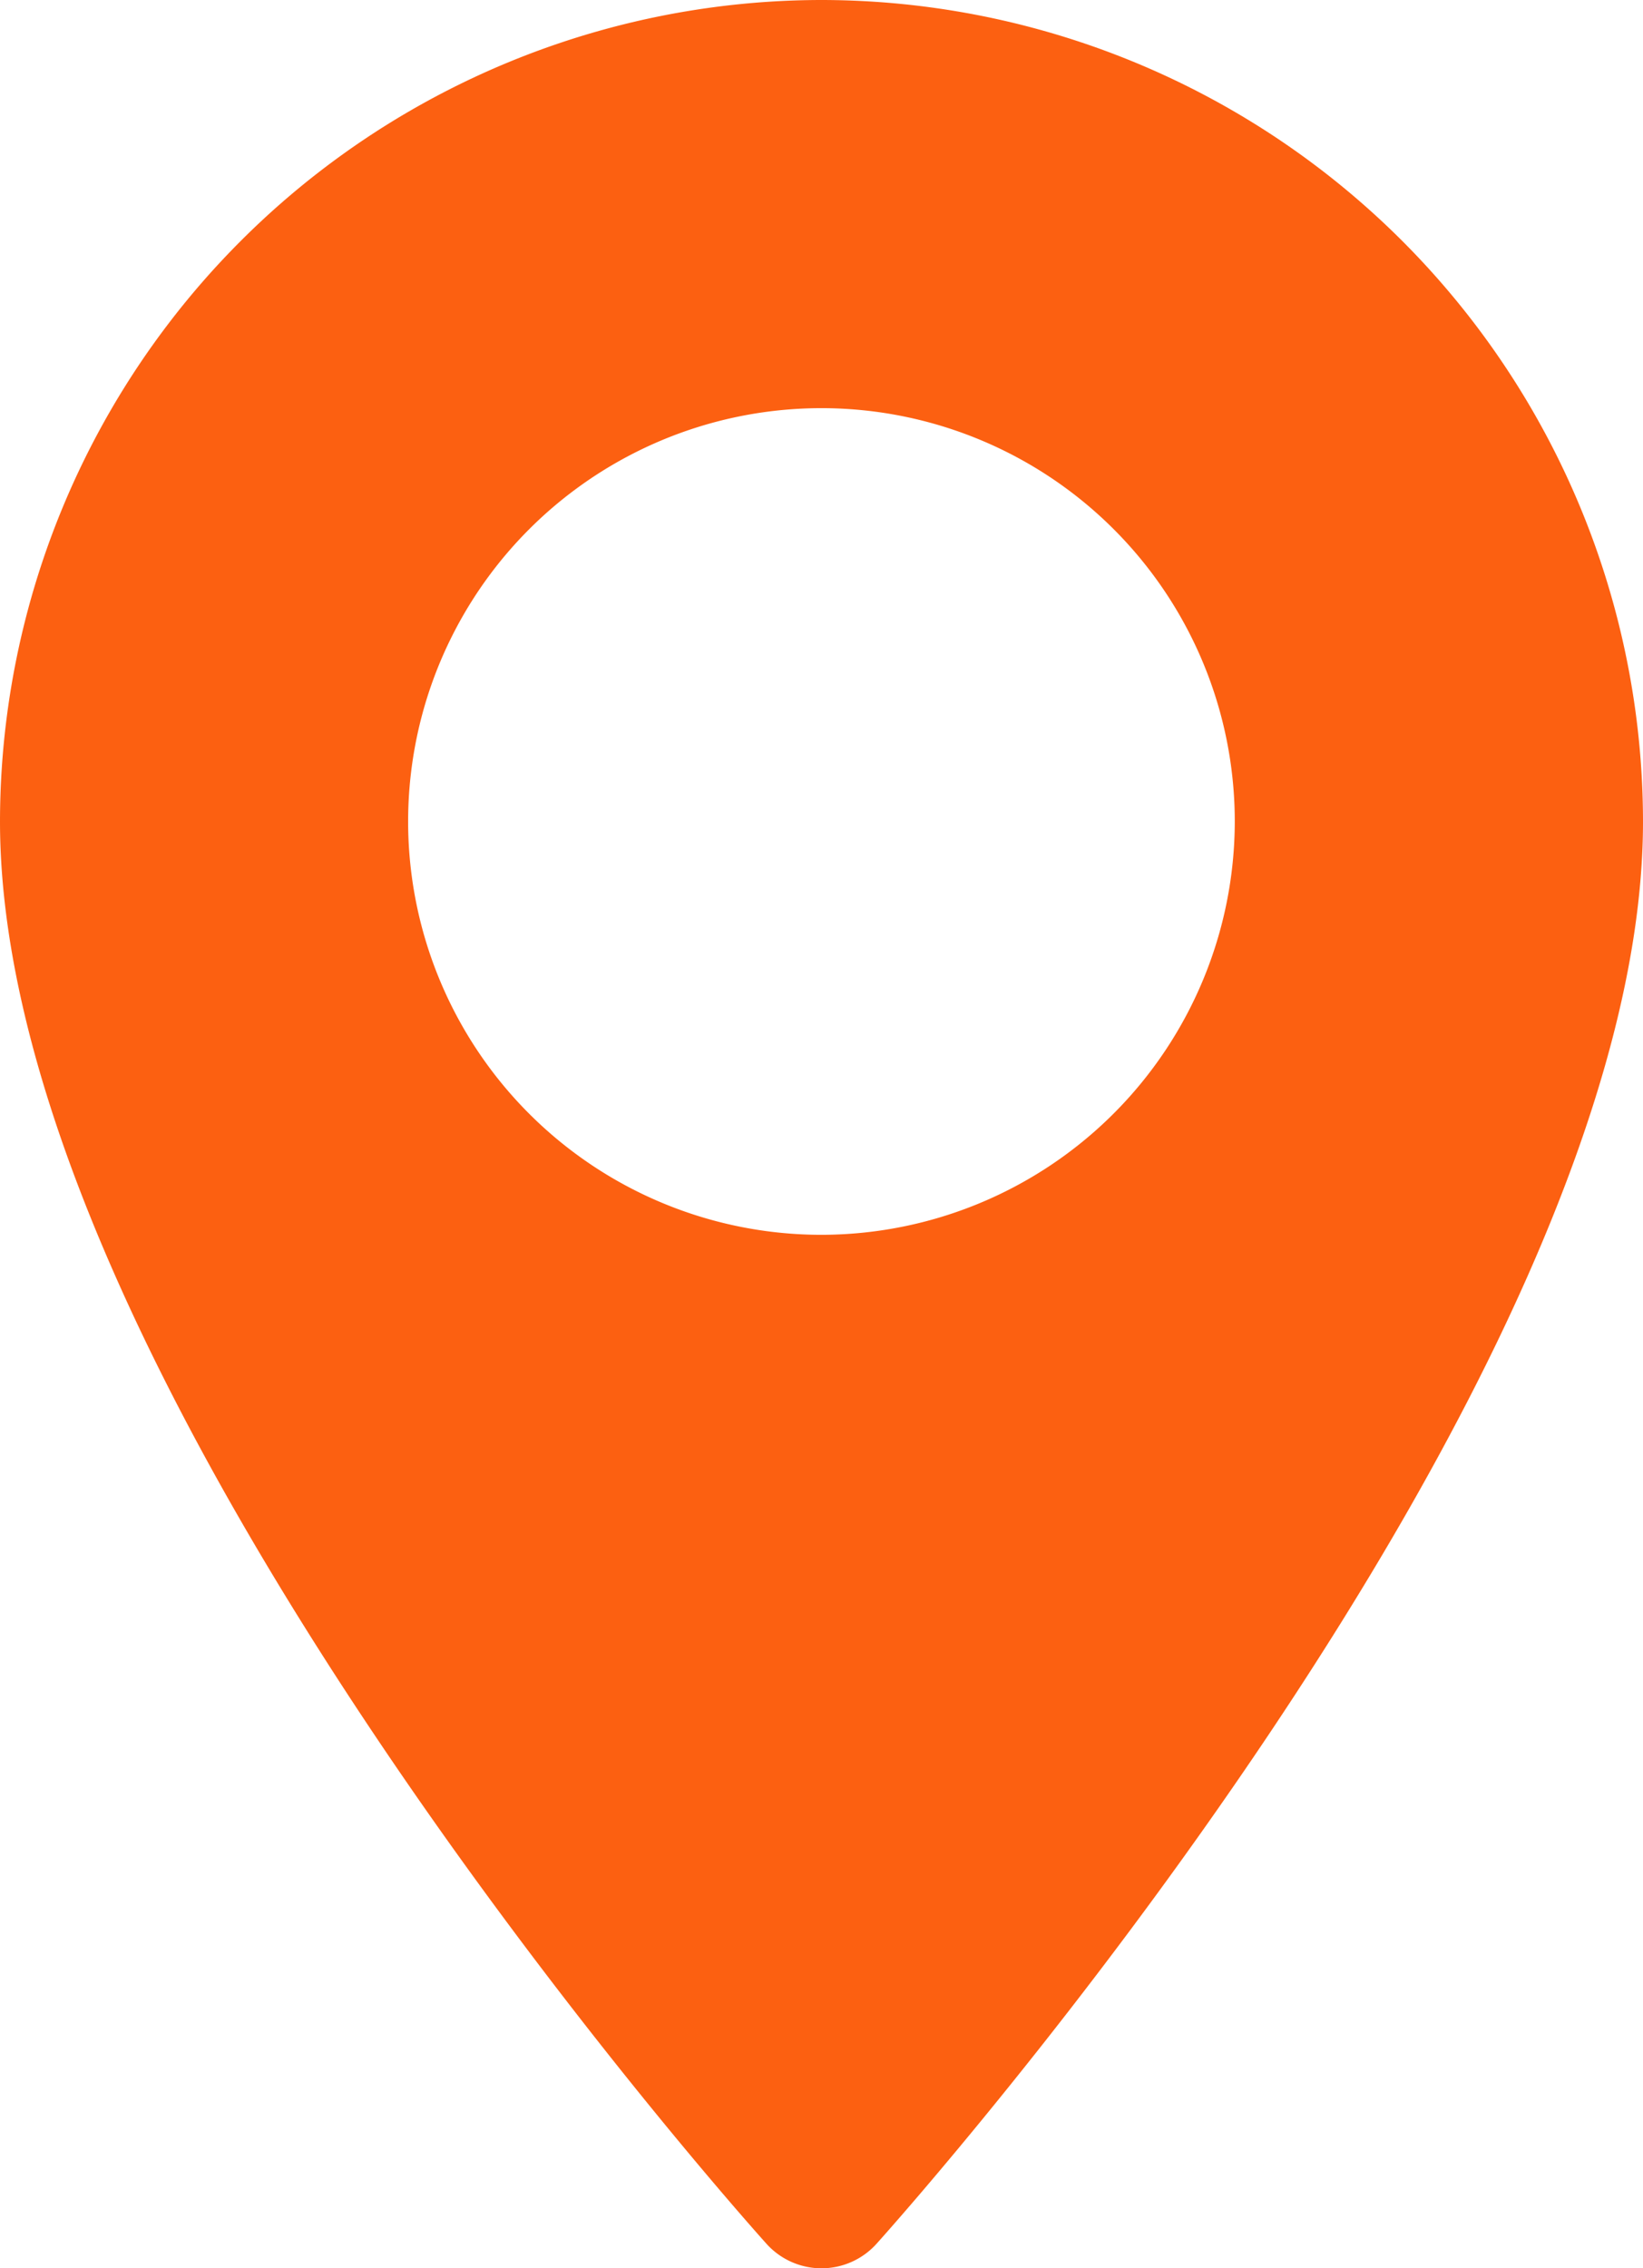 <svg id="Location_pin" data-name="Location pin" xmlns="http://www.w3.org/2000/svg" width="50.551" height="69.79" viewBox="0 0 50.551 69.79">
  <g id="Group_720" data-name="Group 720">
    <path id="Path_4292" data-name="Path 4292" d="M95.848,0A25.3,25.3,0,0,0,70.573,25.275c0,17.3,22.619,42.687,23.582,43.76a2.277,2.277,0,0,0,3.387,0c.963-1.072,23.582-26.464,23.582-43.76A25.3,25.3,0,0,0,95.848,0Zm0,37.992a12.717,12.717,0,1,1,12.716-12.716A12.731,12.731,0,0,1,95.848,37.992Z" transform="translate(-70.573 0)" fill="#fc6011"/>
  </g>
</svg>
